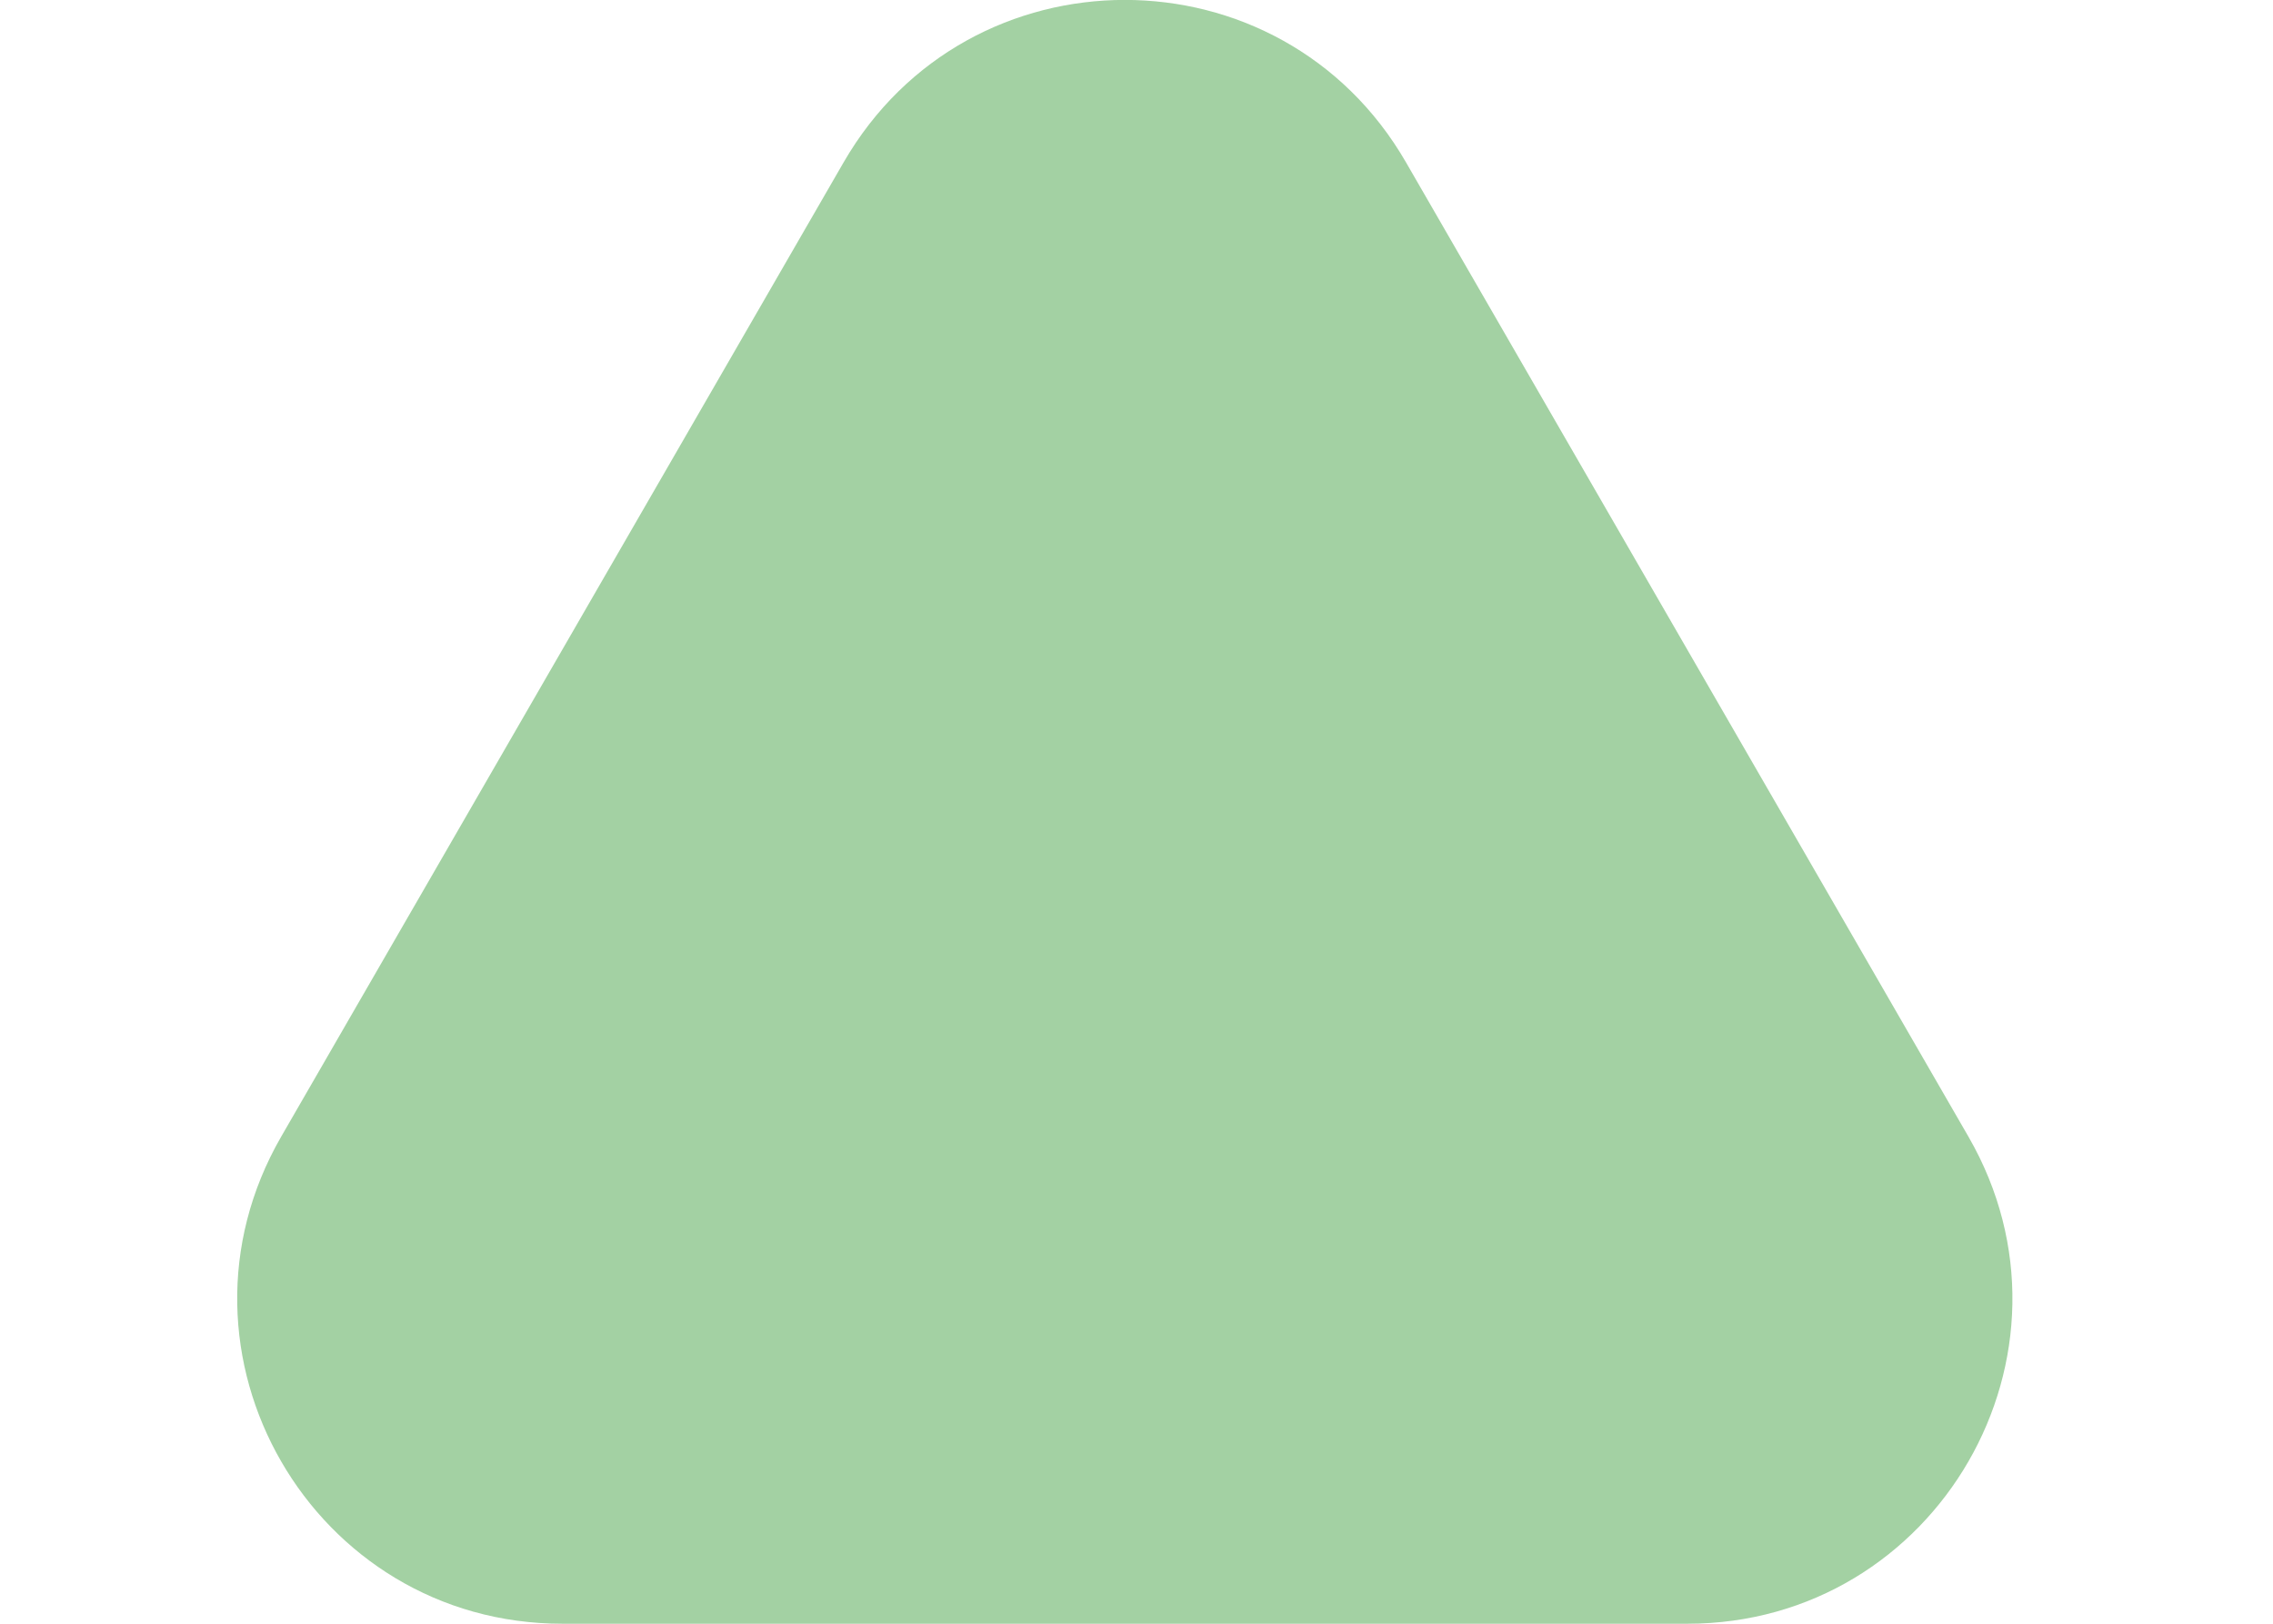 <svg width="7" height="5" viewBox="0 0 7 5" fill="none" xmlns="http://www.w3.org/2000/svg">
<path d="M2.598 0.5C2.983 -0.167 3.945 -0.167 4.33 0.5L6.062 3.5C6.447 4.167 5.966 5 5.196 5H1.732C0.962 5 0.481 4.167 0.866 3.5L2.598 0.5Z" fill="#A3D1A3"/>
</svg>
